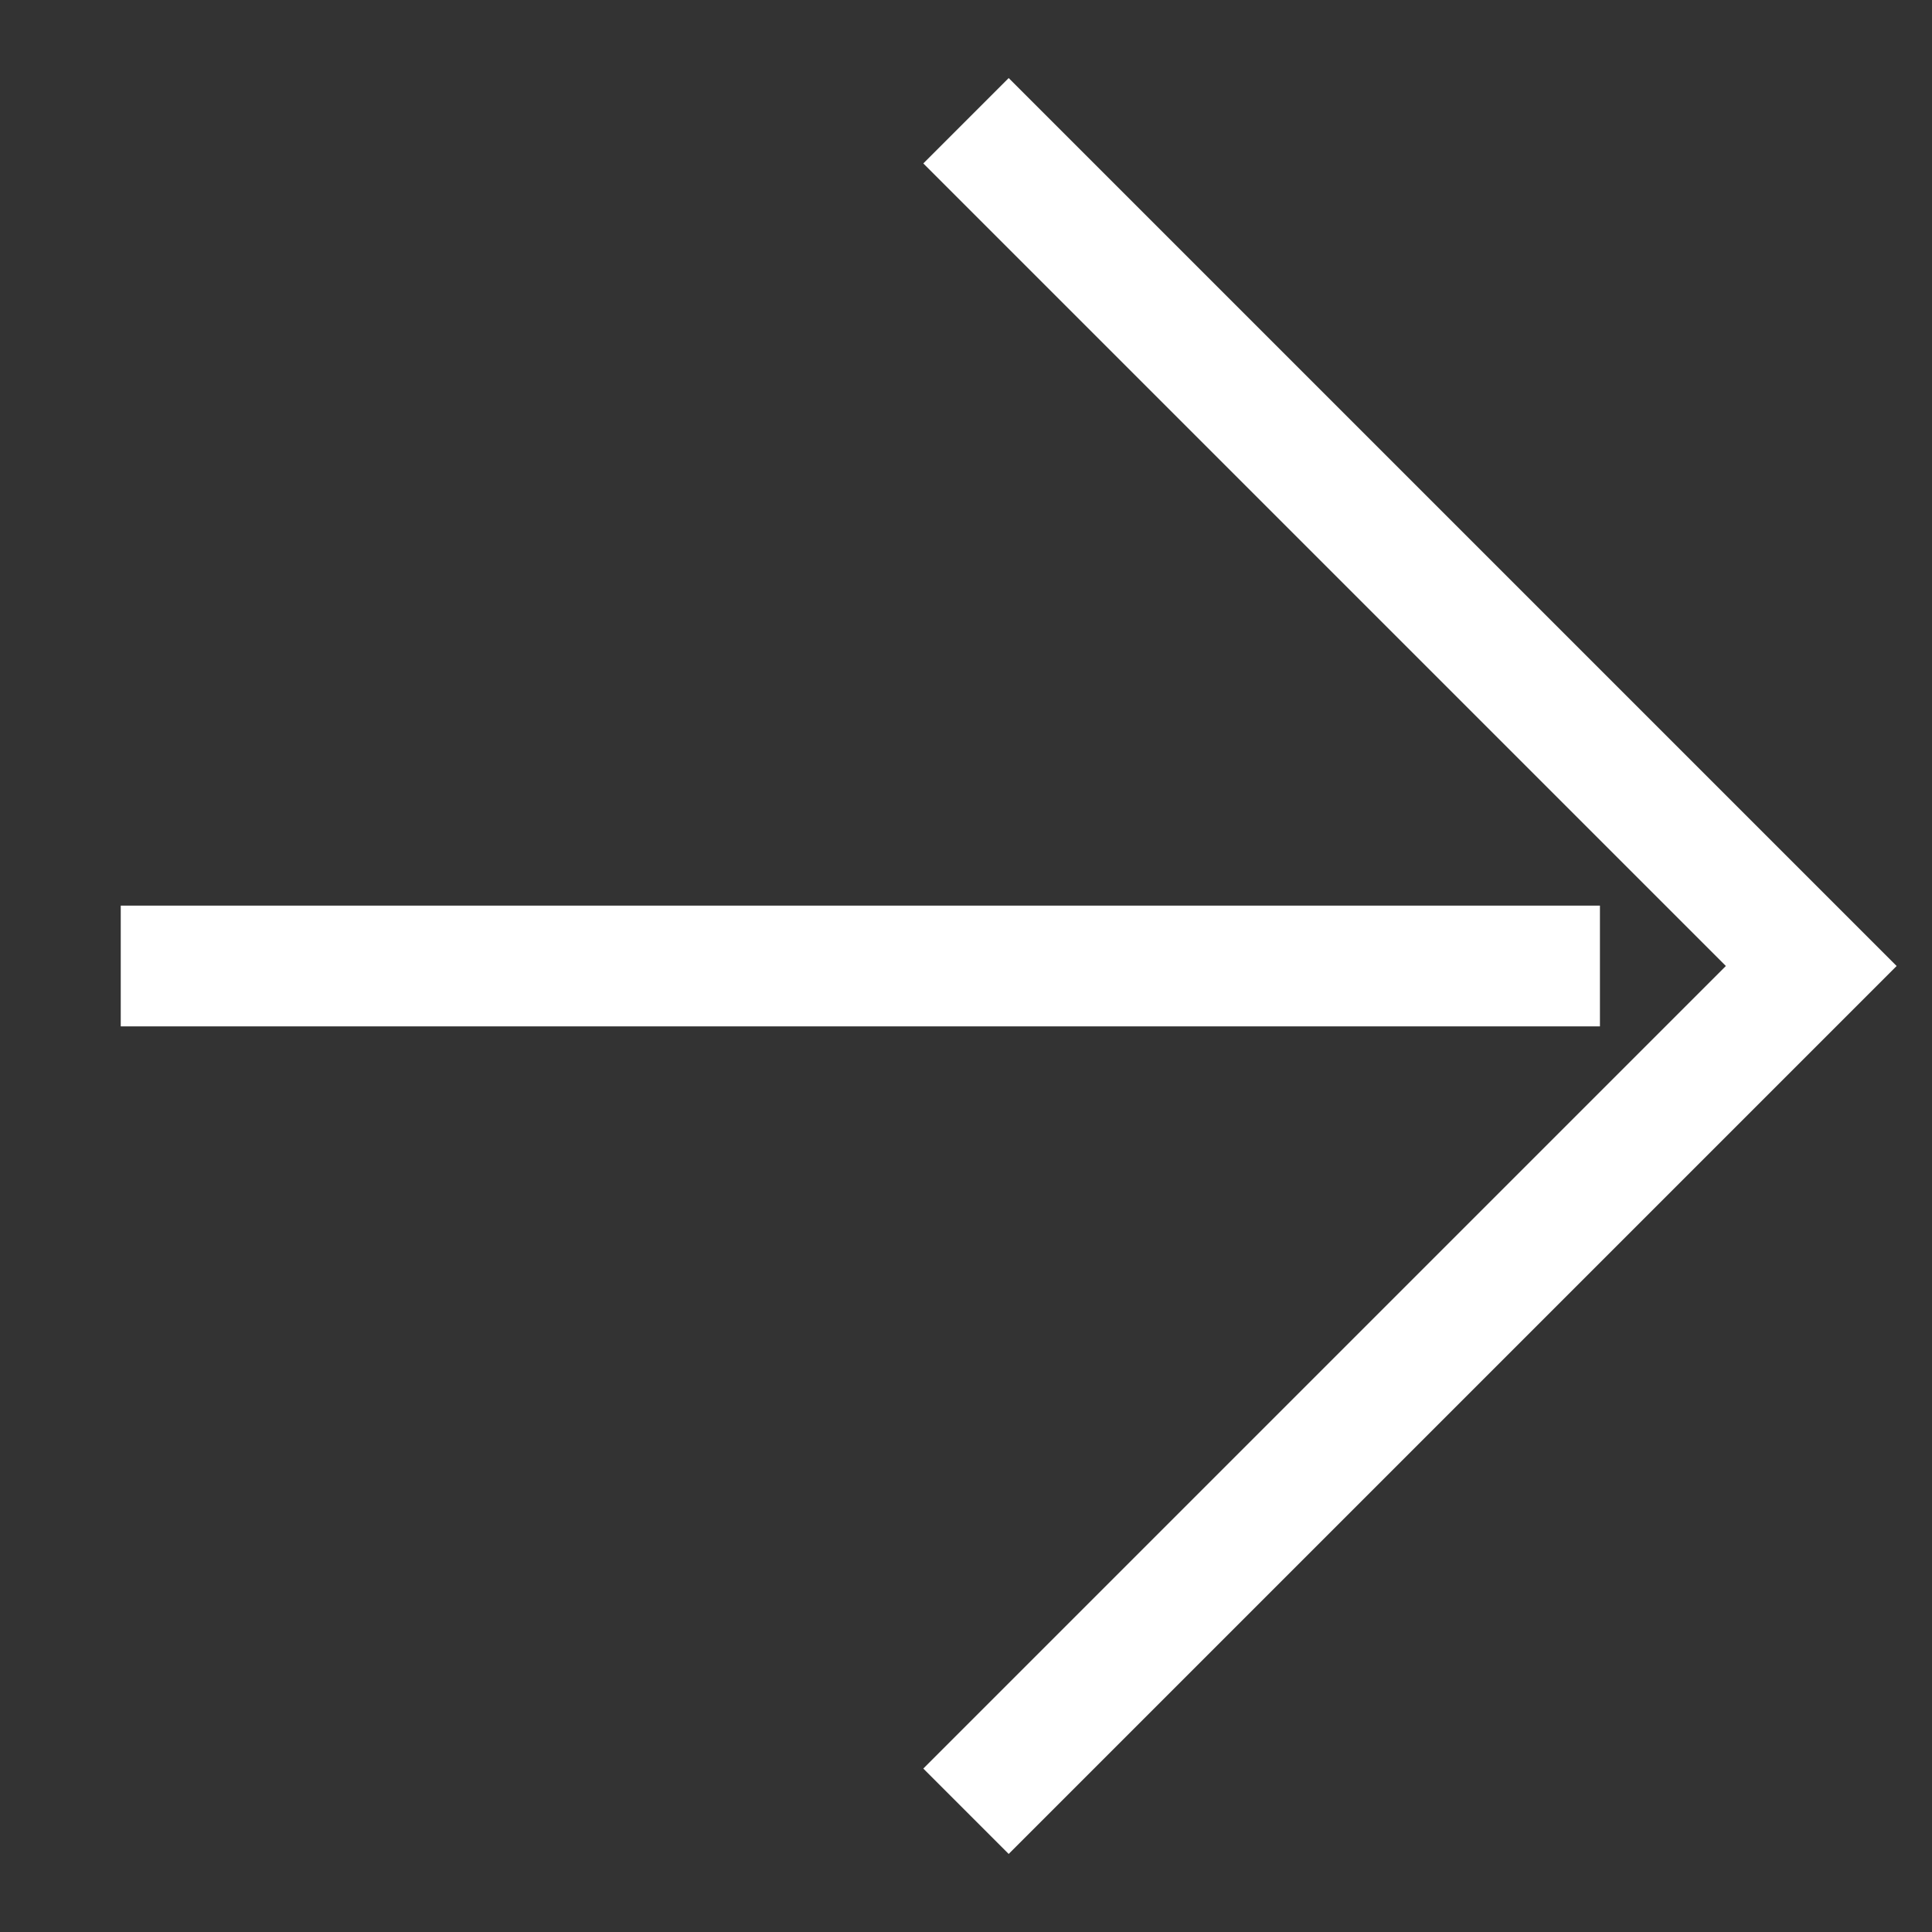 <svg
    xmlns="http://www.w3.org/2000/svg"
    width="16"
    height="16"
    viewBox="0 0 16 16"
    fill="none"
>
    <rect x="0" y="0" width="16" height="16" fill="#333333" stroke="none"/>
    <path
        d="M8 1L15 8L8 15"
        stroke="white"
        strokeWidth="2"
        strokeLinecap="round"
        strokeLinejoin="round"
    />
    <path
        d="M1 8H13.25"
        stroke="white"
        strokeWidth="2"
        strokeLinecap="round"
        strokeLinejoin="round"
    />
</svg>